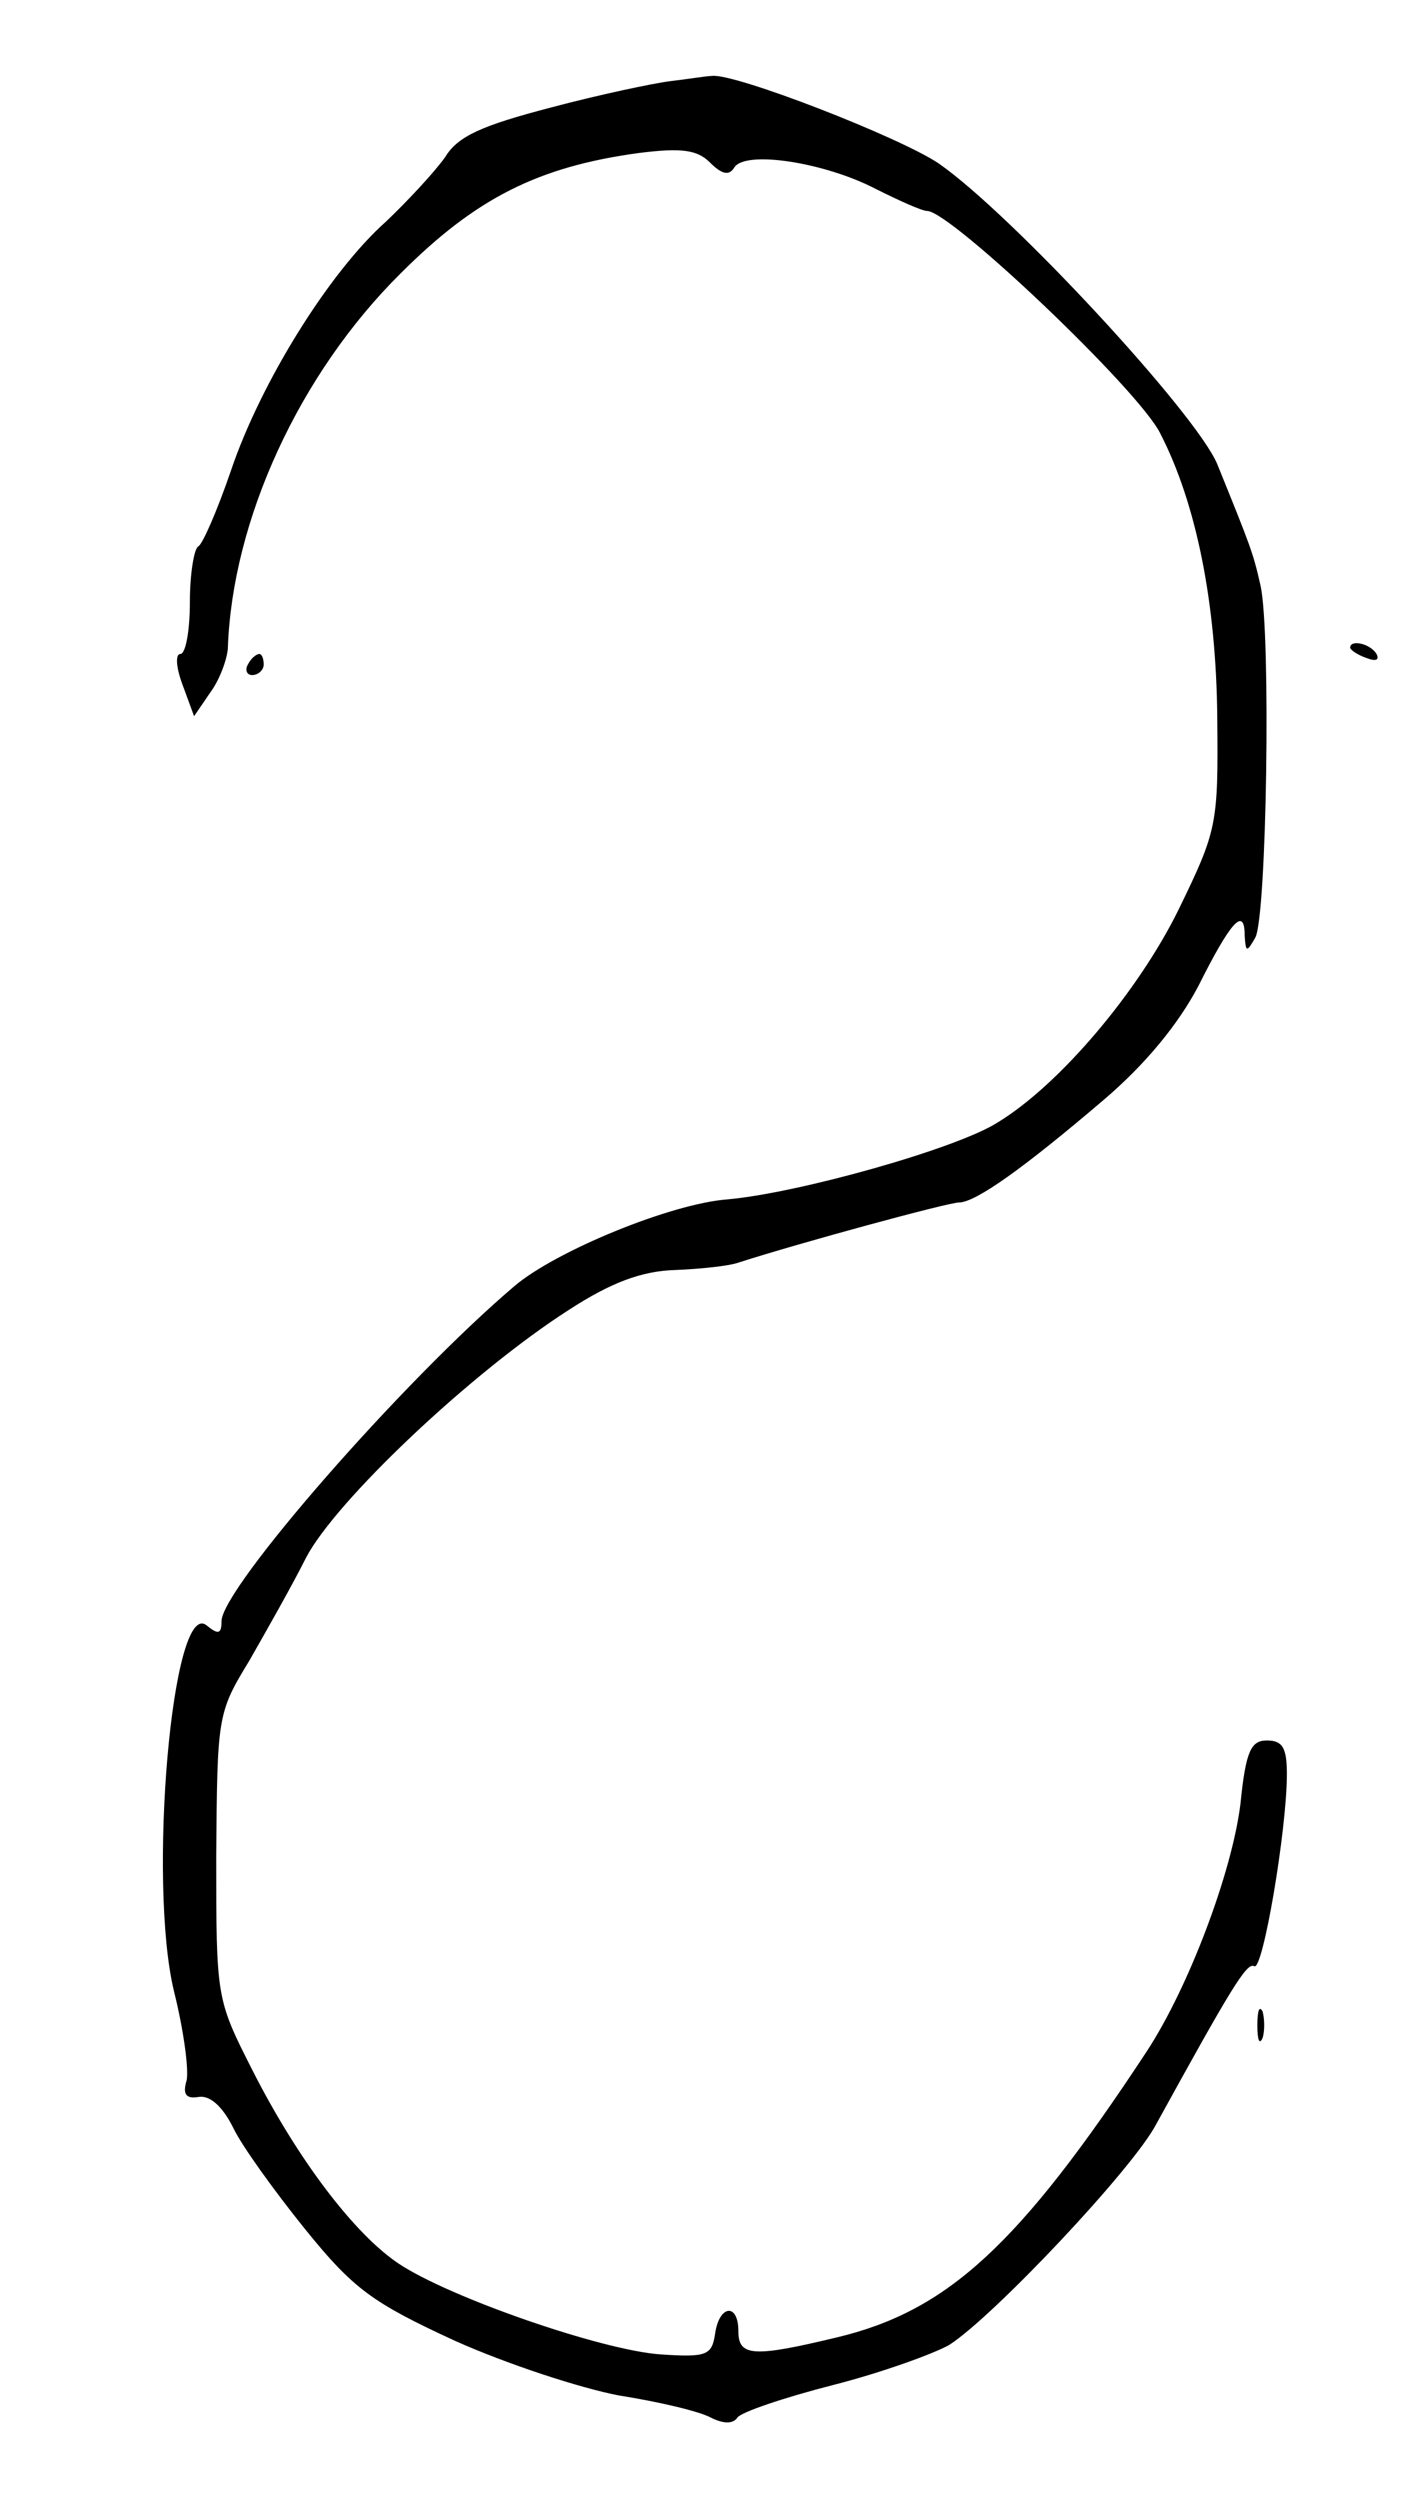 <?xml version="1.0" standalone="no"?>
<!DOCTYPE svg PUBLIC "-//W3C//DTD SVG 20010904//EN"
 "http://www.w3.org/TR/2001/REC-SVG-20010904/DTD/svg10.dtd">
<svg version="1.0" xmlns="http://www.w3.org/2000/svg"
 width="135pt" height="237pt" viewBox="0 0 135 237"
 preserveAspectRatio="xMidYMid meet">
<g transform="translate(0,237) scale(0.1,-0.1)"
fill="#000000" stroke="none">
<path d="M635 2293 c-16 -2 -68 -13 -113 -25 -65 -17 -88 -27 -100 -47 -10
-14 -35 -41 -56 -61 -54 -48 -119 -153 -147 -236 -13 -38 -27 -70 -31 -72 -4
-2 -8 -26 -8 -53 0 -27 -4 -49 -9 -49 -5 0 -4 -13 2 -29 l11 -30 15 22 c9 12
16 31 17 42 4 122 68 261 164 356 71 71 130 101 226 114 40 5 55 3 67 -9 11
-11 18 -13 23 -5 10 17 86 5 134 -20 22 -11 44 -21 49 -21 22 0 201 -170 221
-211 34 -66 53 -160 54 -269 1 -102 0 -107 -37 -183 -38 -77 -112 -165 -171
-201 -39 -25 -189 -67 -256 -73 -54 -4 -163 -49 -202 -82 -106 -90 -278 -287
-278 -318 0 -12 -3 -13 -14 -4 -33 27 -56 -244 -31 -347 9 -36 14 -73 12 -84
-4 -13 -1 -18 11 -16 11 2 23 -9 33 -29 8 -17 39 -60 68 -96 46 -57 64 -70
142 -106 49 -22 119 -45 156 -52 38 -6 76 -15 87 -21 12 -6 21 -6 25 0 3 5 44
19 91 31 47 12 96 30 110 38 42 27 174 167 196 209 71 129 86 154 93 150 8 -6
31 129 31 182 0 25 -4 32 -19 32 -15 0 -20 -10 -25 -60 -8 -65 -49 -174 -89
-235 -121 -184 -189 -246 -294 -271 -79 -19 -93 -18 -93 6 0 27 -18 25 -22 -2
-3 -21 -8 -23 -52 -20 -56 4 -200 54 -248 86 -42 28 -96 99 -139 184 -34 67
-34 68 -34 202 1 132 1 136 31 185 16 28 41 72 54 98 28 54 157 176 249 235
40 26 69 37 101 38 25 1 52 4 60 7 59 19 199 57 209 57 16 0 62 33 137 97 40
34 71 72 90 108 31 62 44 76 44 48 1 -16 2 -16 10 -2 11 19 15 290 5 334 -7
31 -9 36 -41 115 -20 48 -195 237 -264 285 -37 25 -194 86 -215 83 -5 0 -23
-3 -40 -5z"/>
<path d="M1280 1756 c0 -2 7 -7 16 -10 8 -3 12 -2 9 4 -6 10 -25 14 -25 6z"/>
<path d="M235 1740 c-3 -5 -1 -10 4 -10 6 0 11 5 11 10 0 6 -2 10 -4 10 -3 0
-8 -4 -11 -10z"/>
<path d="M1192 450 c0 -14 2 -19 5 -12 2 6 2 18 0 25 -3 6 -5 1 -5 -13z"/>
</g>
</svg>
